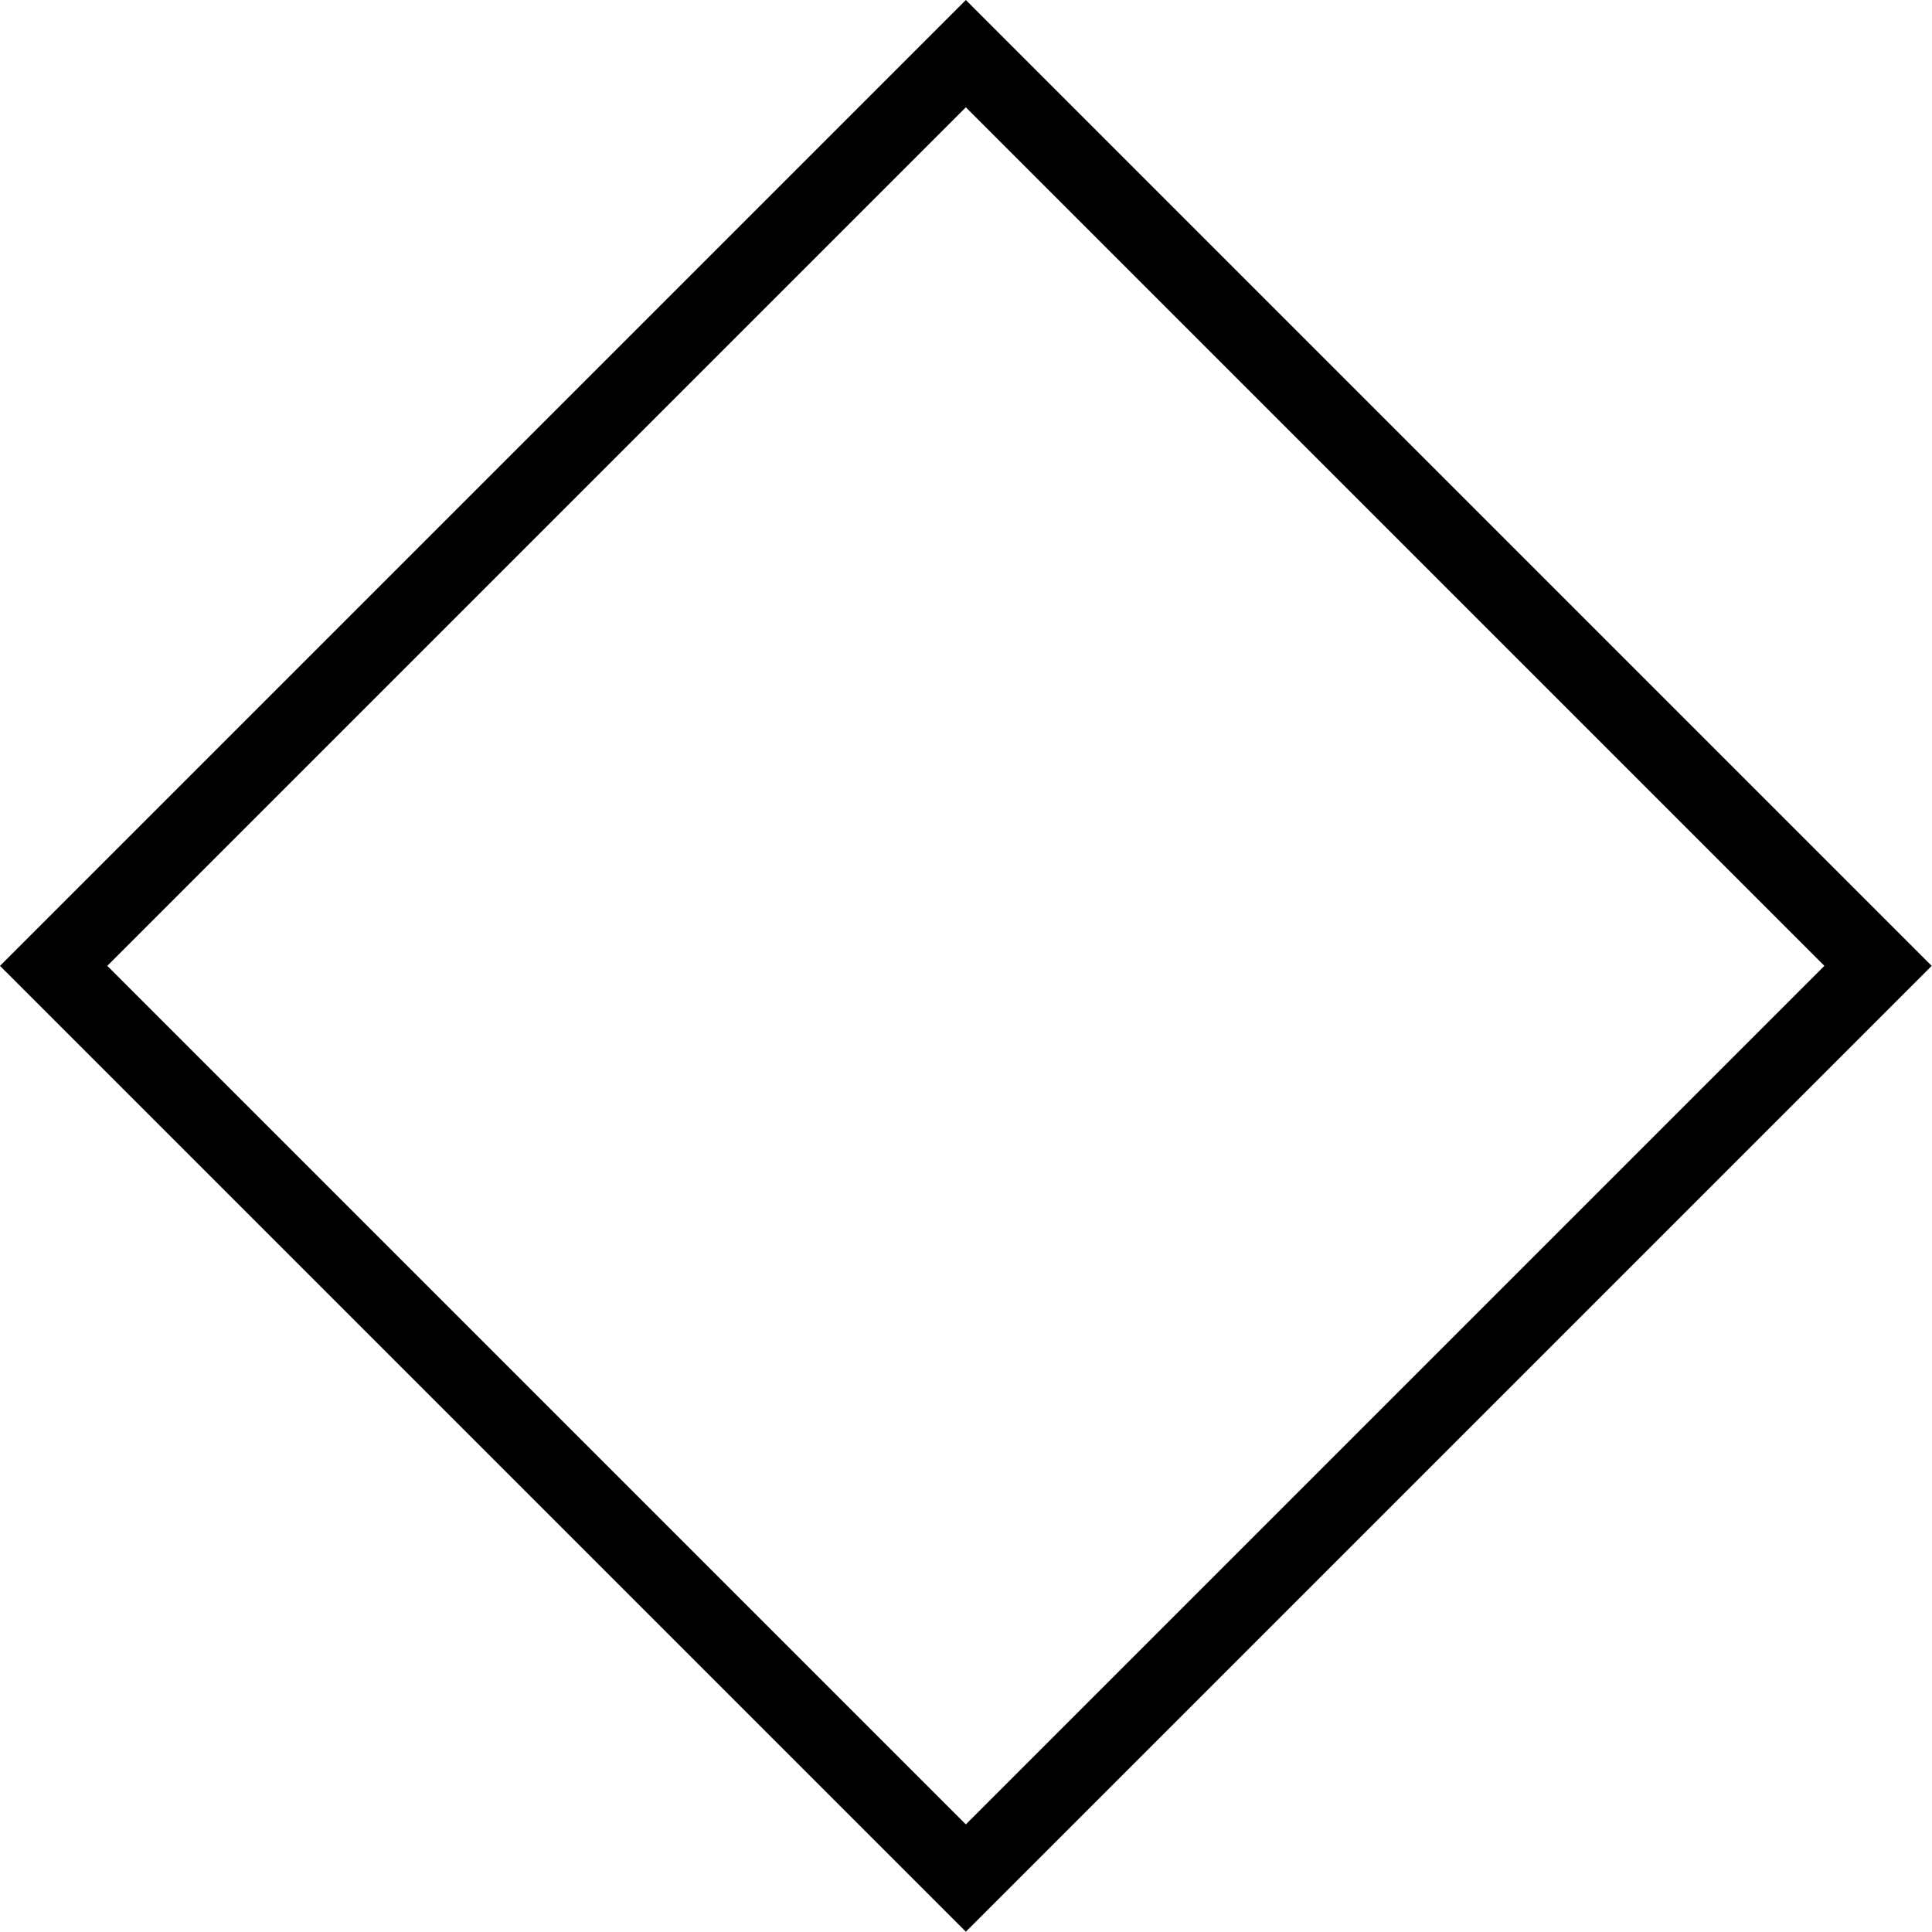 <?xml version="1.0" encoding="UTF-8" standalone="no"?>
<svg
   xmlns:dc="http://purl.org/dc/elements/1.1/"
   xmlns:cc="http://creativecommons.org/ns#"
   xmlns:rdf="http://www.w3.org/1999/02/22-rdf-syntax-ns#"
   xmlns:svg="http://www.w3.org/2000/svg"
   xmlns="http://www.w3.org/2000/svg"
   viewBox="0 0 25.456 25.456"
   height="25.456"
   width="25.456"
   version="1.1"
   id="svg2">
  <defs
     id="defs6" />
  <rect
     transform="matrix(-0.707,0.707,-0.707,-0.707,0,0)"
     y="-26.5"
     x="-8.5"
     height="17"
     width="17"
     id="rect4140"
     style="opacity:1;fill:none;fill-opacity:1;stroke:#000000;stroke-width:1;stroke-miterlimit:4;stroke-dasharray:none;stroke-dashoffset:0;stroke-opacity:1" />
</svg>
